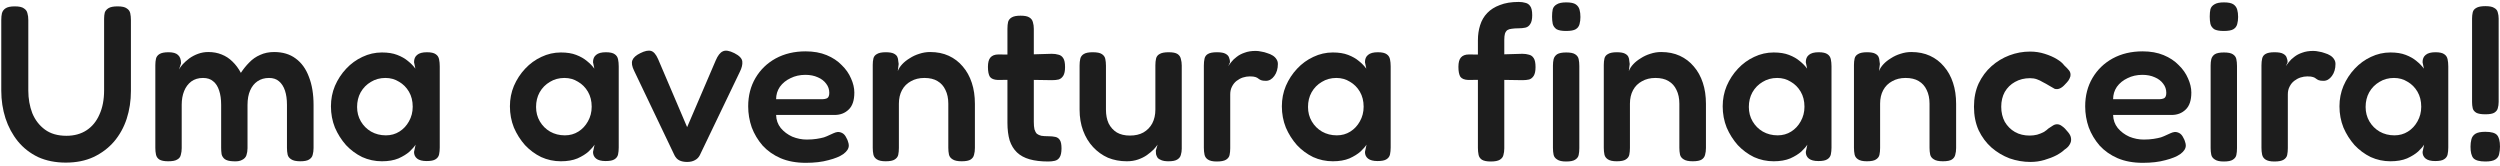 <svg width="361" height="24" viewBox="0 0 361 24" fill="none" xmlns="http://www.w3.org/2000/svg">
<path d="M9.496 23.48C8.003 23.48 6.669 23.213 5.496 22.68C4.344 22.125 3.373 21.368 2.584 20.408C1.795 19.427 1.197 18.317 0.792 17.08C0.387 15.821 0.184 14.488 0.184 13.08V2.872C0.184 2.509 0.216 2.189 0.28 1.912C0.365 1.613 0.536 1.379 0.792 1.208C1.069 1.016 1.517 0.92 2.136 0.92C2.755 0.92 3.192 1.016 3.448 1.208C3.725 1.379 3.896 1.613 3.96 1.912C4.045 2.189 4.088 2.52 4.088 2.904V13.08C4.088 14.253 4.28 15.341 4.664 16.344C5.069 17.325 5.677 18.115 6.488 18.712C7.299 19.309 8.333 19.608 9.592 19.608C10.723 19.608 11.694 19.341 12.504 18.808C13.315 18.275 13.934 17.517 14.36 16.536C14.808 15.555 15.032 14.392 15.032 13.048V2.712C15.032 2.371 15.064 2.072 15.128 1.816C15.213 1.56 15.395 1.347 15.672 1.176C15.95 1.005 16.387 0.92 16.984 0.92C17.603 0.92 18.04 1.016 18.296 1.208C18.573 1.379 18.744 1.613 18.808 1.912C18.872 2.211 18.904 2.541 18.904 2.904V13.144C18.904 14.552 18.701 15.885 18.296 17.144C17.891 18.381 17.283 19.48 16.472 20.44C15.662 21.379 14.669 22.125 13.496 22.68C12.344 23.213 11.011 23.48 9.496 23.48Z" fill="#1D1D1D"/>
<path d="M24.286 23.288C23.71 23.288 23.283 23.203 23.006 23.032C22.75 22.861 22.59 22.627 22.526 22.328C22.462 22.029 22.43 21.709 22.43 21.368V9.4C22.43 9.059 22.462 8.749 22.526 8.472C22.59 8.195 22.76 7.971 23.038 7.8C23.315 7.629 23.752 7.544 24.35 7.544C24.968 7.544 25.416 7.672 25.694 7.928C25.992 8.184 26.142 8.589 26.142 9.144L25.854 10.04C25.96 9.805 26.142 9.549 26.398 9.272C26.654 8.995 26.963 8.717 27.326 8.44C27.71 8.163 28.136 7.939 28.606 7.768C29.075 7.597 29.566 7.512 30.078 7.512C30.782 7.512 31.422 7.629 31.998 7.864C32.595 8.099 33.118 8.44 33.566 8.888C34.035 9.336 34.44 9.88 34.782 10.52C35.144 9.965 35.55 9.464 35.998 9.016C36.446 8.547 36.968 8.184 37.566 7.928C38.163 7.651 38.835 7.512 39.582 7.512C40.819 7.512 41.854 7.821 42.686 8.44C43.539 9.059 44.179 9.944 44.606 11.096C45.054 12.227 45.278 13.581 45.278 15.16V21.368C45.278 21.731 45.235 22.061 45.15 22.36C45.086 22.637 44.915 22.861 44.638 23.032C44.382 23.203 43.955 23.288 43.358 23.288C42.76 23.288 42.323 23.192 42.046 23C41.768 22.829 41.598 22.605 41.534 22.328C41.47 22.029 41.438 21.699 41.438 21.336V15.128C41.438 14.339 41.342 13.656 41.15 13.08C40.958 12.504 40.67 12.056 40.286 11.736C39.923 11.416 39.443 11.256 38.846 11.256C38.206 11.256 37.651 11.416 37.182 11.736C36.734 12.035 36.382 12.472 36.126 13.048C35.87 13.624 35.742 14.328 35.742 15.16V21.4C35.742 21.763 35.688 22.104 35.582 22.424C35.475 22.723 35.262 22.947 34.942 23.096C34.643 23.267 34.206 23.331 33.63 23.288C33.096 23.267 32.702 23.16 32.446 22.968C32.211 22.776 32.062 22.541 31.998 22.264C31.955 21.965 31.934 21.656 31.934 21.336V15.128C31.934 14.339 31.838 13.656 31.646 13.08C31.454 12.483 31.166 12.035 30.782 11.736C30.419 11.416 29.928 11.256 29.31 11.256C28.648 11.256 28.083 11.427 27.614 11.768C27.166 12.109 26.824 12.568 26.59 13.144C26.355 13.72 26.238 14.381 26.238 15.128V21.4C26.238 21.741 26.195 22.061 26.11 22.36C26.046 22.659 25.875 22.883 25.598 23.032C25.342 23.203 24.904 23.288 24.286 23.288Z" fill="#1D1D1D"/>
<path d="M61.612 23.256C60.993 23.256 60.535 23.139 60.236 22.904C59.938 22.669 59.788 22.349 59.788 21.944L60.012 20.888C59.842 21.165 59.553 21.496 59.148 21.88C58.743 22.243 58.209 22.573 57.548 22.872C56.887 23.149 56.087 23.288 55.148 23.288C54.145 23.288 53.196 23.085 52.3 22.68C51.425 22.253 50.647 21.677 49.964 20.952C49.303 20.205 48.77 19.363 48.364 18.424C47.98 17.464 47.788 16.44 47.788 15.352C47.788 14.307 47.98 13.325 48.364 12.408C48.77 11.469 49.313 10.637 49.996 9.912C50.679 9.187 51.458 8.621 52.332 8.216C53.228 7.789 54.167 7.576 55.148 7.576C56.023 7.576 56.759 7.693 57.356 7.928C57.975 8.163 58.498 8.461 58.924 8.824C59.351 9.165 59.703 9.528 59.98 9.912L59.788 8.984C59.788 8.515 59.938 8.163 60.236 7.928C60.535 7.672 61.004 7.544 61.644 7.544C62.242 7.544 62.668 7.64 62.924 7.832C63.18 8.003 63.34 8.248 63.404 8.568C63.468 8.867 63.5 9.208 63.5 9.592V21.304C63.5 21.667 63.468 21.997 63.404 22.296C63.34 22.595 63.169 22.829 62.892 23C62.636 23.171 62.209 23.256 61.612 23.256ZM55.724 19.544C56.45 19.544 57.1 19.363 57.676 19C58.252 18.637 58.711 18.147 59.052 17.528C59.415 16.888 59.596 16.184 59.596 15.416C59.596 14.584 59.415 13.859 59.052 13.24C58.69 12.621 58.209 12.141 57.612 11.8C57.036 11.437 56.386 11.256 55.66 11.256C54.871 11.256 54.167 11.448 53.548 11.832C52.929 12.195 52.439 12.696 52.076 13.336C51.735 13.955 51.564 14.659 51.564 15.448C51.564 16.216 51.745 16.909 52.108 17.528C52.471 18.147 52.962 18.637 53.58 19C54.22 19.363 54.935 19.544 55.724 19.544Z" fill="#1D1D1D"/>
<path d="M87.456 23.256C86.837 23.256 86.379 23.139 86.08 22.904C85.781 22.669 85.632 22.349 85.632 21.944L85.856 20.888C85.685 21.165 85.397 21.496 84.992 21.88C84.587 22.243 84.053 22.573 83.392 22.872C82.731 23.149 81.93 23.288 80.992 23.288C79.989 23.288 79.04 23.085 78.144 22.68C77.269 22.253 76.49 21.677 75.808 20.952C75.147 20.205 74.613 19.363 74.208 18.424C73.824 17.464 73.632 16.44 73.632 15.352C73.632 14.307 73.824 13.325 74.208 12.408C74.613 11.469 75.157 10.637 75.84 9.912C76.522 9.187 77.301 8.621 78.176 8.216C79.072 7.789 80.01 7.576 80.992 7.576C81.867 7.576 82.603 7.693 83.2 7.928C83.819 8.163 84.341 8.461 84.768 8.824C85.195 9.165 85.546 9.528 85.824 9.912L85.632 8.984C85.632 8.515 85.781 8.163 86.08 7.928C86.379 7.672 86.848 7.544 87.488 7.544C88.085 7.544 88.512 7.64 88.768 7.832C89.024 8.003 89.184 8.248 89.248 8.568C89.312 8.867 89.344 9.208 89.344 9.592V21.304C89.344 21.667 89.312 21.997 89.248 22.296C89.184 22.595 89.013 22.829 88.736 23C88.48 23.171 88.053 23.256 87.456 23.256ZM81.568 19.544C82.293 19.544 82.944 19.363 83.52 19C84.096 18.637 84.555 18.147 84.896 17.528C85.258 16.888 85.44 16.184 85.44 15.416C85.44 14.584 85.258 13.859 84.896 13.24C84.533 12.621 84.053 12.141 83.456 11.8C82.88 11.437 82.229 11.256 81.504 11.256C80.715 11.256 80.01 11.448 79.392 11.832C78.773 12.195 78.282 12.696 77.92 13.336C77.579 13.955 77.408 14.659 77.408 15.448C77.408 16.216 77.589 16.909 77.952 17.528C78.314 18.147 78.805 18.637 79.424 19C80.064 19.363 80.778 19.544 81.568 19.544Z" fill="#1D1D1D"/>
<path d="M99.222 23.384C98.774 23.384 98.4 23.309 98.102 23.16C97.803 23.011 97.569 22.765 97.398 22.424L91.574 10.232C91.254 9.592 91.168 9.08 91.318 8.696C91.467 8.312 91.851 7.971 92.47 7.672C93.11 7.352 93.622 7.245 94.006 7.352C94.39 7.459 94.731 7.853 95.03 8.536L99.222 18.36L103.35 8.728C103.649 8.024 103.99 7.587 104.374 7.416C104.758 7.224 105.313 7.309 106.038 7.672C106.763 8.035 107.147 8.44 107.19 8.888C107.233 9.315 107.115 9.805 106.838 10.36L101.046 22.424C100.875 22.744 100.641 22.979 100.342 23.128C100.043 23.299 99.67 23.384 99.222 23.384Z" fill="#1D1D1D"/>
<path d="M116.358 23.512C114.971 23.512 113.755 23.288 112.71 22.84C111.686 22.392 110.822 21.784 110.118 21.016C109.435 20.227 108.913 19.352 108.55 18.392C108.209 17.411 108.038 16.397 108.038 15.352C108.038 13.816 108.39 12.451 109.094 11.256C109.798 10.061 110.769 9.123 112.006 8.44C113.265 7.757 114.705 7.416 116.326 7.416C117.478 7.416 118.491 7.597 119.366 7.96C120.241 8.323 120.966 8.803 121.542 9.4C122.139 9.976 122.587 10.616 122.886 11.32C123.206 12.024 123.366 12.707 123.366 13.368C123.366 14.499 123.089 15.32 122.534 15.832C122.001 16.344 121.329 16.6 120.518 16.6H112.07C112.091 17.325 112.315 17.955 112.742 18.488C113.19 19.021 113.745 19.437 114.406 19.736C115.089 20.013 115.782 20.152 116.486 20.152C117.019 20.152 117.489 20.12 117.894 20.056C118.321 19.992 118.683 19.917 118.982 19.832C119.281 19.725 119.537 19.619 119.75 19.512C119.985 19.405 120.198 19.309 120.39 19.224C120.582 19.139 120.763 19.085 120.934 19.064C121.169 19.043 121.403 19.096 121.638 19.224C121.873 19.352 122.065 19.576 122.214 19.896C122.342 20.109 122.427 20.312 122.47 20.504C122.534 20.675 122.566 20.845 122.566 21.016C122.566 21.443 122.31 21.848 121.798 22.232C121.286 22.595 120.561 22.893 119.622 23.128C118.705 23.384 117.617 23.512 116.358 23.512ZM112.07 14.328H118.63C118.993 14.328 119.27 14.275 119.462 14.168C119.654 14.04 119.75 13.784 119.75 13.4C119.75 12.909 119.601 12.472 119.302 12.088C119.003 11.683 118.598 11.373 118.086 11.16C117.574 10.925 116.977 10.808 116.294 10.808C115.505 10.808 114.79 10.968 114.15 11.288C113.51 11.587 112.998 12.003 112.614 12.536C112.251 13.069 112.07 13.667 112.07 14.328Z" fill="#1D1D1D"/>
<path d="M127.88 23.288C127.304 23.288 126.877 23.192 126.6 23C126.344 22.829 126.184 22.605 126.12 22.328C126.056 22.029 126.024 21.699 126.024 21.336V9.368C126.024 9.027 126.056 8.717 126.12 8.44C126.184 8.163 126.355 7.949 126.632 7.8C126.909 7.629 127.336 7.544 127.912 7.544C128.424 7.544 128.808 7.608 129.064 7.736C129.32 7.864 129.491 8.024 129.576 8.216C129.661 8.408 129.704 8.6 129.704 8.792C129.725 8.984 129.747 9.133 129.768 9.24L129.64 10.264C129.768 9.923 129.981 9.592 130.28 9.272C130.579 8.952 130.941 8.664 131.368 8.408C131.795 8.131 132.253 7.917 132.744 7.768C133.256 7.597 133.779 7.512 134.312 7.512C135.315 7.512 136.211 7.693 137 8.056C137.789 8.419 138.461 8.931 139.016 9.592C139.592 10.253 140.029 11.043 140.328 11.96C140.627 12.856 140.776 13.869 140.776 15V21.368C140.776 21.731 140.733 22.061 140.648 22.36C140.584 22.637 140.424 22.861 140.168 23.032C139.912 23.203 139.475 23.288 138.856 23.288C138.259 23.288 137.821 23.192 137.544 23C137.267 22.829 137.096 22.605 137.032 22.328C136.968 22.029 136.936 21.699 136.936 21.336V14.968C136.936 14.2 136.797 13.539 136.52 12.984C136.264 12.429 135.88 12.003 135.368 11.704C134.877 11.405 134.248 11.256 133.48 11.256C132.733 11.256 132.083 11.416 131.528 11.736C130.973 12.035 130.547 12.461 130.248 13.016C129.949 13.571 129.8 14.221 129.8 14.968V21.368C129.8 21.731 129.768 22.061 129.704 22.36C129.64 22.637 129.469 22.861 129.192 23.032C128.936 23.203 128.499 23.288 127.88 23.288Z" fill="#1D1D1D"/>
<path d="M151.362 23.32C150.317 23.32 149.421 23.213 148.674 23C147.927 22.787 147.319 22.456 146.85 22.008C146.381 21.56 146.029 20.984 145.794 20.28C145.581 19.555 145.474 18.701 145.474 17.72V4.152C145.474 3.768 145.506 3.437 145.57 3.16C145.655 2.883 145.826 2.669 146.082 2.52C146.359 2.349 146.786 2.264 147.362 2.264C147.959 2.264 148.386 2.349 148.642 2.52C148.919 2.691 149.09 2.925 149.154 3.224C149.239 3.501 149.282 3.811 149.282 4.152V17.592C149.282 18.04 149.314 18.403 149.378 18.68C149.463 18.957 149.581 19.171 149.73 19.32C149.901 19.448 150.114 19.544 150.37 19.608C150.647 19.651 150.978 19.672 151.362 19.672C151.767 19.672 152.109 19.704 152.386 19.768C152.685 19.832 152.909 19.992 153.058 20.248C153.207 20.483 153.282 20.877 153.282 21.432C153.282 22.029 153.186 22.467 152.994 22.744C152.823 23 152.589 23.16 152.29 23.224C152.013 23.288 151.703 23.32 151.362 23.32ZM144.162 7.864L147.458 7.896L151.874 7.768C152.237 7.768 152.557 7.811 152.834 7.896C153.133 7.96 153.367 8.131 153.538 8.408C153.709 8.664 153.794 9.091 153.794 9.688C153.794 10.243 153.709 10.659 153.538 10.936C153.367 11.213 153.143 11.395 152.866 11.48C152.589 11.544 152.269 11.576 151.906 11.576L147.618 11.512L144.066 11.544C143.533 11.523 143.159 11.373 142.946 11.096C142.754 10.797 142.658 10.317 142.658 9.656C142.658 9.037 142.775 8.589 143.01 8.312C143.266 8.013 143.65 7.864 144.162 7.864Z" fill="#1D1D1D"/>
<path d="M162.708 23.288C161.726 23.288 160.82 23.117 159.988 22.776C159.177 22.413 158.462 21.901 157.844 21.24C157.225 20.579 156.745 19.789 156.404 18.872C156.062 17.955 155.892 16.941 155.892 15.832V9.464C155.892 9.101 155.924 8.781 155.988 8.504C156.052 8.205 156.222 7.971 156.5 7.8C156.777 7.629 157.204 7.544 157.78 7.544C158.398 7.544 158.836 7.629 159.092 7.8C159.369 7.971 159.54 8.205 159.604 8.504C159.668 8.803 159.7 9.133 159.7 9.496V15.832C159.7 16.6 159.828 17.261 160.084 17.816C160.361 18.371 160.756 18.808 161.268 19.128C161.78 19.427 162.409 19.576 163.156 19.576C163.924 19.576 164.574 19.427 165.108 19.128C165.662 18.808 166.089 18.371 166.388 17.816C166.686 17.24 166.836 16.579 166.836 15.832V9.432C166.836 9.069 166.868 8.749 166.932 8.472C166.996 8.173 167.166 7.949 167.444 7.8C167.721 7.629 168.158 7.544 168.756 7.544C169.353 7.544 169.78 7.629 170.036 7.8C170.292 7.971 170.452 8.205 170.516 8.504C170.601 8.803 170.644 9.123 170.644 9.464V21.464C170.644 21.784 170.601 22.083 170.516 22.36C170.452 22.637 170.281 22.861 170.004 23.032C169.748 23.203 169.321 23.288 168.724 23.288C168.297 23.288 167.956 23.235 167.7 23.128C167.465 23.043 167.284 22.925 167.156 22.776C167.049 22.605 166.974 22.435 166.932 22.264C166.91 22.093 166.9 21.923 166.9 21.752L167.156 20.888C167.028 21.08 166.836 21.315 166.58 21.592C166.324 21.848 166.004 22.115 165.62 22.392C165.257 22.648 164.83 22.861 164.34 23.032C163.849 23.203 163.305 23.288 162.708 23.288Z" fill="#1D1D1D"/>
<path d="M175.693 23.32C175.117 23.32 174.69 23.224 174.413 23.032C174.157 22.861 173.997 22.627 173.933 22.328C173.869 22.029 173.837 21.699 173.837 21.336V9.464C173.837 9.08 173.869 8.749 173.933 8.472C173.997 8.173 174.157 7.949 174.413 7.8C174.69 7.629 175.127 7.544 175.725 7.544C176.301 7.544 176.717 7.619 176.973 7.768C177.25 7.917 177.421 8.109 177.485 8.344C177.57 8.557 177.613 8.771 177.613 8.984L177.357 9.56C177.463 9.389 177.613 9.187 177.805 8.952C177.997 8.696 178.253 8.451 178.573 8.216C178.893 7.96 179.277 7.757 179.725 7.608C180.173 7.437 180.706 7.352 181.325 7.352C181.581 7.352 181.847 7.384 182.125 7.448C182.423 7.491 182.711 7.565 182.989 7.672C183.287 7.757 183.554 7.875 183.789 8.024C184.023 8.173 184.205 8.355 184.333 8.568C184.461 8.76 184.525 8.984 184.525 9.24C184.525 9.923 184.354 10.499 184.013 10.968C183.671 11.437 183.266 11.672 182.797 11.672C182.477 11.672 182.242 11.64 182.093 11.576C181.943 11.512 181.815 11.437 181.709 11.352C181.623 11.267 181.485 11.192 181.293 11.128C181.122 11.064 180.845 11.032 180.461 11.032C180.141 11.032 179.81 11.085 179.469 11.192C179.149 11.299 178.85 11.459 178.573 11.672C178.295 11.885 178.071 12.163 177.901 12.504C177.73 12.824 177.645 13.197 177.645 13.624V21.4C177.645 21.763 177.613 22.093 177.549 22.392C177.485 22.669 177.314 22.893 177.037 23.064C176.759 23.235 176.311 23.32 175.693 23.32Z" fill="#1D1D1D"/>
<path d="M198.925 23.256C198.306 23.256 197.847 23.139 197.549 22.904C197.25 22.669 197.101 22.349 197.101 21.944L197.325 20.888C197.154 21.165 196.866 21.496 196.461 21.88C196.055 22.243 195.522 22.573 194.861 22.872C194.199 23.149 193.399 23.288 192.461 23.288C191.458 23.288 190.509 23.085 189.613 22.68C188.738 22.253 187.959 21.677 187.277 20.952C186.615 20.205 186.082 19.363 185.677 18.424C185.293 17.464 185.101 16.44 185.101 15.352C185.101 14.307 185.293 13.325 185.677 12.408C186.082 11.469 186.626 10.637 187.309 9.912C187.991 9.187 188.77 8.621 189.645 8.216C190.541 7.789 191.479 7.576 192.461 7.576C193.335 7.576 194.071 7.693 194.669 7.928C195.287 8.163 195.81 8.461 196.237 8.824C196.663 9.165 197.015 9.528 197.293 9.912L197.101 8.984C197.101 8.515 197.25 8.163 197.549 7.928C197.847 7.672 198.317 7.544 198.957 7.544C199.554 7.544 199.981 7.64 200.237 7.832C200.493 8.003 200.653 8.248 200.717 8.568C200.781 8.867 200.813 9.208 200.813 9.592V21.304C200.813 21.667 200.781 21.997 200.717 22.296C200.653 22.595 200.482 22.829 200.205 23C199.949 23.171 199.522 23.256 198.925 23.256ZM193.037 19.544C193.762 19.544 194.413 19.363 194.989 19C195.565 18.637 196.023 18.147 196.365 17.528C196.727 16.888 196.909 16.184 196.909 15.416C196.909 14.584 196.727 13.859 196.365 13.24C196.002 12.621 195.522 12.141 194.925 11.8C194.349 11.437 193.698 11.256 192.973 11.256C192.183 11.256 191.479 11.448 190.861 11.832C190.242 12.195 189.751 12.696 189.389 13.336C189.047 13.955 188.877 14.659 188.877 15.448C188.877 16.216 189.058 16.909 189.421 17.528C189.783 18.147 190.274 18.637 190.893 19C191.533 19.363 192.247 19.544 193.037 19.544Z" fill="#1D1D1D"/>
<path d="M215.267 23.32C214.691 23.32 214.264 23.235 213.987 23.064C213.731 22.893 213.571 22.659 213.507 22.36C213.443 22.04 213.411 21.709 213.411 21.368V5.816C213.411 5.027 213.517 4.301 213.731 3.64C213.944 2.957 214.285 2.371 214.755 1.88C215.224 1.389 215.832 1.005 216.579 0.728C217.325 0.429 218.232 0.28 219.299 0.28C219.661 0.28 219.981 0.323 220.259 0.408C220.557 0.472 220.792 0.632 220.963 0.888C221.155 1.144 221.251 1.581 221.251 2.2C221.251 2.776 221.155 3.203 220.963 3.48C220.792 3.757 220.557 3.928 220.259 3.992C219.96 4.056 219.629 4.088 219.267 4.088C218.904 4.088 218.584 4.109 218.307 4.152C218.051 4.173 217.837 4.237 217.667 4.344C217.517 4.451 217.4 4.621 217.315 4.856C217.251 5.091 217.219 5.389 217.219 5.752V21.432C217.219 21.773 217.176 22.093 217.091 22.392C217.027 22.669 216.856 22.893 216.579 23.064C216.301 23.235 215.864 23.32 215.267 23.32ZM212.099 7.864L215.395 7.896L219.811 7.768C220.173 7.768 220.493 7.811 220.771 7.896C221.069 7.96 221.304 8.131 221.475 8.408C221.645 8.664 221.731 9.091 221.731 9.688C221.731 10.243 221.645 10.659 221.475 10.936C221.304 11.213 221.08 11.395 220.803 11.48C220.525 11.544 220.205 11.576 219.843 11.576L215.555 11.512L212.003 11.544C211.469 11.523 211.096 11.373 210.883 11.096C210.691 10.797 210.595 10.317 210.595 9.656C210.595 9.037 210.712 8.589 210.947 8.312C211.203 8.013 211.587 7.864 212.099 7.864Z" fill="#1D1D1D"/>
<path d="M226.134 23.32C225.558 23.32 225.131 23.224 224.854 23.032C224.577 22.861 224.406 22.637 224.342 22.36C224.278 22.061 224.246 21.731 224.246 21.368V9.464C224.246 9.123 224.278 8.813 224.342 8.536C224.427 8.237 224.598 8.003 224.854 7.832C225.131 7.661 225.569 7.576 226.166 7.576C226.763 7.576 227.19 7.661 227.446 7.832C227.723 8.003 227.894 8.237 227.958 8.536C228.022 8.835 228.054 9.165 228.054 9.528V21.4C228.054 21.763 228.022 22.093 227.958 22.392C227.894 22.669 227.723 22.893 227.446 23.064C227.19 23.235 226.753 23.32 226.134 23.32ZM226.134 4.472C225.515 4.472 225.057 4.387 224.758 4.216C224.481 4.024 224.299 3.768 224.214 3.448C224.15 3.128 224.118 2.776 224.118 2.392C224.118 1.987 224.15 1.635 224.214 1.336C224.299 1.037 224.491 0.803 224.79 0.632C225.089 0.44 225.547 0.344 226.166 0.344C226.806 0.344 227.265 0.44 227.542 0.632C227.819 0.824 228.001 1.08 228.086 1.4C228.171 1.699 228.214 2.051 228.214 2.456C228.214 2.819 228.171 3.16 228.086 3.48C228.001 3.8 227.819 4.045 227.542 4.216C227.265 4.387 226.795 4.472 226.134 4.472Z" fill="#1D1D1D"/>
<path d="M233.443 23.288C232.867 23.288 232.44 23.192 232.163 23C231.907 22.829 231.747 22.605 231.683 22.328C231.619 22.029 231.587 21.699 231.587 21.336V9.368C231.587 9.027 231.619 8.717 231.683 8.44C231.747 8.163 231.917 7.949 232.195 7.8C232.472 7.629 232.899 7.544 233.475 7.544C233.987 7.544 234.371 7.608 234.627 7.736C234.883 7.864 235.053 8.024 235.139 8.216C235.224 8.408 235.267 8.6 235.267 8.792C235.288 8.984 235.309 9.133 235.331 9.24L235.203 10.264C235.331 9.923 235.544 9.592 235.843 9.272C236.141 8.952 236.504 8.664 236.931 8.408C237.357 8.131 237.816 7.917 238.307 7.768C238.819 7.597 239.341 7.512 239.875 7.512C240.877 7.512 241.773 7.693 242.563 8.056C243.352 8.419 244.024 8.931 244.579 9.592C245.155 10.253 245.592 11.043 245.891 11.96C246.189 12.856 246.339 13.869 246.339 15V21.368C246.339 21.731 246.296 22.061 246.211 22.36C246.147 22.637 245.987 22.861 245.731 23.032C245.475 23.203 245.037 23.288 244.419 23.288C243.821 23.288 243.384 23.192 243.107 23C242.829 22.829 242.659 22.605 242.595 22.328C242.531 22.029 242.499 21.699 242.499 21.336V14.968C242.499 14.2 242.36 13.539 242.083 12.984C241.827 12.429 241.443 12.003 240.931 11.704C240.44 11.405 239.811 11.256 239.043 11.256C238.296 11.256 237.645 11.416 237.091 11.736C236.536 12.035 236.109 12.461 235.811 13.016C235.512 13.571 235.363 14.221 235.363 14.968V21.368C235.363 21.731 235.331 22.061 235.267 22.36C235.203 22.637 235.032 22.861 234.755 23.032C234.499 23.203 234.061 23.288 233.443 23.288Z" fill="#1D1D1D"/>
<path d="M262.581 23.256C261.962 23.256 261.504 23.139 261.205 22.904C260.906 22.669 260.757 22.349 260.757 21.944L260.981 20.888C260.81 21.165 260.522 21.496 260.117 21.88C259.712 22.243 259.178 22.573 258.517 22.872C257.856 23.149 257.056 23.288 256.117 23.288C255.114 23.288 254.165 23.085 253.269 22.68C252.394 22.253 251.616 21.677 250.933 20.952C250.272 20.205 249.738 19.363 249.333 18.424C248.949 17.464 248.757 16.44 248.757 15.352C248.757 14.307 248.949 13.325 249.333 12.408C249.738 11.469 250.282 10.637 250.965 9.912C251.648 9.187 252.426 8.621 253.301 8.216C254.197 7.789 255.136 7.576 256.117 7.576C256.992 7.576 257.728 7.693 258.325 7.928C258.944 8.163 259.466 8.461 259.893 8.824C260.32 9.165 260.672 9.528 260.949 9.912L260.757 8.984C260.757 8.515 260.906 8.163 261.205 7.928C261.504 7.672 261.973 7.544 262.613 7.544C263.21 7.544 263.637 7.64 263.893 7.832C264.149 8.003 264.309 8.248 264.373 8.568C264.437 8.867 264.469 9.208 264.469 9.592V21.304C264.469 21.667 264.437 21.997 264.373 22.296C264.309 22.595 264.138 22.829 263.861 23C263.605 23.171 263.178 23.256 262.581 23.256ZM256.693 19.544C257.418 19.544 258.069 19.363 258.645 19C259.221 18.637 259.68 18.147 260.021 17.528C260.384 16.888 260.565 16.184 260.565 15.416C260.565 14.584 260.384 13.859 260.021 13.24C259.658 12.621 259.178 12.141 258.581 11.8C258.005 11.437 257.354 11.256 256.629 11.256C255.84 11.256 255.136 11.448 254.517 11.832C253.898 12.195 253.408 12.696 253.045 13.336C252.704 13.955 252.533 14.659 252.533 15.448C252.533 16.216 252.714 16.909 253.077 17.528C253.44 18.147 253.93 18.637 254.549 19C255.189 19.363 255.904 19.544 256.693 19.544Z" fill="#1D1D1D"/>
<path d="M269.568 23.288C268.992 23.288 268.565 23.192 268.288 23C268.032 22.829 267.872 22.605 267.808 22.328C267.744 22.029 267.712 21.699 267.712 21.336V9.368C267.712 9.027 267.744 8.717 267.808 8.44C267.872 8.163 268.042 7.949 268.32 7.8C268.597 7.629 269.024 7.544 269.6 7.544C270.112 7.544 270.496 7.608 270.752 7.736C271.008 7.864 271.178 8.024 271.264 8.216C271.349 8.408 271.392 8.6 271.392 8.792C271.413 8.984 271.434 9.133 271.456 9.24L271.328 10.264C271.456 9.923 271.669 9.592 271.968 9.272C272.266 8.952 272.629 8.664 273.056 8.408C273.482 8.131 273.941 7.917 274.432 7.768C274.944 7.597 275.466 7.512 276 7.512C277.002 7.512 277.898 7.693 278.688 8.056C279.477 8.419 280.149 8.931 280.704 9.592C281.28 10.253 281.717 11.043 282.016 11.96C282.314 12.856 282.464 13.869 282.464 15V21.368C282.464 21.731 282.421 22.061 282.336 22.36C282.272 22.637 282.112 22.861 281.856 23.032C281.6 23.203 281.162 23.288 280.544 23.288C279.946 23.288 279.509 23.192 279.232 23C278.954 22.829 278.784 22.605 278.72 22.328C278.656 22.029 278.624 21.699 278.624 21.336V14.968C278.624 14.2 278.485 13.539 278.208 12.984C277.952 12.429 277.568 12.003 277.056 11.704C276.565 11.405 275.936 11.256 275.168 11.256C274.421 11.256 273.77 11.416 273.216 11.736C272.661 12.035 272.234 12.461 271.936 13.016C271.637 13.571 271.488 14.221 271.488 14.968V21.368C271.488 21.731 271.456 22.061 271.392 22.36C271.328 22.637 271.157 22.861 270.88 23.032C270.624 23.203 270.186 23.288 269.568 23.288Z" fill="#1D1D1D"/>
<path d="M293.202 23.384C292.178 23.384 291.175 23.213 290.194 22.872C289.234 22.509 288.359 21.987 287.57 21.304C286.802 20.621 286.183 19.789 285.714 18.808C285.266 17.805 285.042 16.675 285.042 15.416C285.042 14.157 285.266 13.037 285.714 12.056C286.183 11.075 286.802 10.243 287.57 9.56C288.338 8.877 289.202 8.355 290.162 7.992C291.122 7.629 292.114 7.448 293.138 7.448C293.885 7.448 294.589 7.555 295.25 7.768C295.933 7.981 296.519 8.237 297.01 8.536C297.501 8.835 297.853 9.133 298.066 9.432C298.343 9.688 298.578 9.933 298.77 10.168C298.962 10.403 299.026 10.691 298.962 11.032C298.898 11.245 298.802 11.448 298.674 11.64C298.546 11.811 298.386 11.992 298.194 12.184C297.682 12.76 297.181 12.973 296.69 12.824C296.413 12.675 296.135 12.515 295.858 12.344C295.581 12.173 295.293 12.013 294.994 11.864C294.717 11.693 294.429 11.555 294.13 11.448C293.831 11.341 293.501 11.288 293.138 11.288C292.327 11.288 291.602 11.469 290.962 11.832C290.343 12.173 289.853 12.653 289.49 13.272C289.149 13.891 288.978 14.605 288.978 15.416C288.978 16.227 289.149 16.952 289.49 17.592C289.853 18.211 290.343 18.701 290.962 19.064C291.581 19.405 292.285 19.576 293.074 19.576C293.458 19.576 293.821 19.533 294.162 19.448C294.525 19.341 294.845 19.213 295.122 19.064C295.399 18.893 295.623 18.723 295.794 18.552C296.029 18.403 296.242 18.264 296.434 18.136C296.626 18.008 296.829 17.944 297.042 17.944C297.298 17.944 297.543 18.04 297.778 18.232C298.034 18.403 298.311 18.68 298.61 19.064C298.887 19.384 299.037 19.693 299.058 19.992C299.101 20.291 299.037 20.579 298.866 20.856C298.717 21.133 298.461 21.389 298.098 21.624C297.842 21.88 297.458 22.147 296.946 22.424C296.455 22.68 295.879 22.904 295.218 23.096C294.578 23.288 293.906 23.384 293.202 23.384Z" fill="#1D1D1D"/>
<path d="M309.421 23.512C308.034 23.512 306.818 23.288 305.773 22.84C304.749 22.392 303.885 21.784 303.181 21.016C302.498 20.227 301.975 19.352 301.613 18.392C301.271 17.411 301.101 16.397 301.101 15.352C301.101 13.816 301.453 12.451 302.157 11.256C302.861 10.061 303.831 9.123 305.069 8.44C306.327 7.757 307.767 7.416 309.389 7.416C310.541 7.416 311.554 7.597 312.429 7.96C313.303 8.323 314.029 8.803 314.605 9.4C315.202 9.976 315.65 10.616 315.949 11.32C316.269 12.024 316.429 12.707 316.429 13.368C316.429 14.499 316.151 15.32 315.597 15.832C315.063 16.344 314.391 16.6 313.581 16.6H305.133C305.154 17.325 305.378 17.955 305.805 18.488C306.253 19.021 306.807 19.437 307.469 19.736C308.151 20.013 308.845 20.152 309.549 20.152C310.082 20.152 310.551 20.12 310.957 20.056C311.383 19.992 311.746 19.917 312.045 19.832C312.343 19.725 312.599 19.619 312.813 19.512C313.047 19.405 313.261 19.309 313.453 19.224C313.645 19.139 313.826 19.085 313.997 19.064C314.231 19.043 314.466 19.096 314.701 19.224C314.935 19.352 315.127 19.576 315.277 19.896C315.405 20.109 315.49 20.312 315.533 20.504C315.597 20.675 315.629 20.845 315.629 21.016C315.629 21.443 315.373 21.848 314.861 22.232C314.349 22.595 313.623 22.893 312.685 23.128C311.767 23.384 310.679 23.512 309.421 23.512ZM305.133 14.328H311.693C312.055 14.328 312.333 14.275 312.525 14.168C312.717 14.04 312.813 13.784 312.813 13.4C312.813 12.909 312.663 12.472 312.365 12.088C312.066 11.683 311.661 11.373 311.149 11.16C310.637 10.925 310.039 10.808 309.357 10.808C308.567 10.808 307.853 10.968 307.213 11.288C306.573 11.587 306.061 12.003 305.677 12.536C305.314 13.069 305.133 13.667 305.133 14.328Z" fill="#1D1D1D"/>
<path d="M321.103 23.32C320.527 23.32 320.1 23.224 319.823 23.032C319.545 22.861 319.375 22.637 319.311 22.36C319.247 22.061 319.215 21.731 319.215 21.368V9.464C319.215 9.123 319.247 8.813 319.311 8.536C319.396 8.237 319.567 8.003 319.823 7.832C320.1 7.661 320.537 7.576 321.135 7.576C321.732 7.576 322.159 7.661 322.415 7.832C322.692 8.003 322.863 8.237 322.927 8.536C322.991 8.835 323.023 9.165 323.023 9.528V21.4C323.023 21.763 322.991 22.093 322.927 22.392C322.863 22.669 322.692 22.893 322.415 23.064C322.159 23.235 321.721 23.32 321.103 23.32ZM321.103 4.472C320.484 4.472 320.025 4.387 319.727 4.216C319.449 4.024 319.268 3.768 319.183 3.448C319.119 3.128 319.087 2.776 319.087 2.392C319.087 1.987 319.119 1.635 319.183 1.336C319.268 1.037 319.46 0.803 319.759 0.632C320.057 0.44 320.516 0.344 321.135 0.344C321.775 0.344 322.233 0.44 322.511 0.632C322.788 0.824 322.969 1.08 323.055 1.4C323.14 1.699 323.183 2.051 323.183 2.456C323.183 2.819 323.14 3.16 323.055 3.48C322.969 3.8 322.788 4.045 322.511 4.216C322.233 4.387 321.764 4.472 321.103 4.472Z" fill="#1D1D1D"/>
<path d="M328.411 23.32C327.835 23.32 327.409 23.224 327.131 23.032C326.875 22.861 326.715 22.627 326.651 22.328C326.587 22.029 326.555 21.699 326.555 21.336V9.464C326.555 9.08 326.587 8.749 326.651 8.472C326.715 8.173 326.875 7.949 327.131 7.8C327.409 7.629 327.846 7.544 328.443 7.544C329.019 7.544 329.435 7.619 329.691 7.768C329.969 7.917 330.139 8.109 330.203 8.344C330.289 8.557 330.331 8.771 330.331 8.984L330.075 9.56C330.182 9.389 330.331 9.187 330.523 8.952C330.715 8.696 330.971 8.451 331.291 8.216C331.611 7.96 331.995 7.757 332.443 7.608C332.891 7.437 333.425 7.352 334.043 7.352C334.299 7.352 334.566 7.384 334.843 7.448C335.142 7.491 335.43 7.565 335.707 7.672C336.006 7.757 336.273 7.875 336.507 8.024C336.742 8.173 336.923 8.355 337.051 8.568C337.179 8.76 337.243 8.984 337.243 9.24C337.243 9.923 337.073 10.499 336.731 10.968C336.39 11.437 335.985 11.672 335.515 11.672C335.195 11.672 334.961 11.64 334.811 11.576C334.662 11.512 334.534 11.437 334.427 11.352C334.342 11.267 334.203 11.192 334.011 11.128C333.841 11.064 333.563 11.032 333.179 11.032C332.859 11.032 332.529 11.085 332.187 11.192C331.867 11.299 331.569 11.459 331.291 11.672C331.014 11.885 330.79 12.163 330.619 12.504C330.449 12.824 330.363 13.197 330.363 13.624V21.4C330.363 21.763 330.331 22.093 330.267 22.392C330.203 22.669 330.033 22.893 329.755 23.064C329.478 23.235 329.03 23.32 328.411 23.32Z" fill="#1D1D1D"/>
<path d="M351.643 23.256C351.025 23.256 350.566 23.139 350.267 22.904C349.969 22.669 349.819 22.349 349.819 21.944L350.043 20.888C349.873 21.165 349.585 21.496 349.179 21.88C348.774 22.243 348.241 22.573 347.579 22.872C346.918 23.149 346.118 23.288 345.179 23.288C344.177 23.288 343.227 23.085 342.331 22.68C341.457 22.253 340.678 21.677 339.995 20.952C339.334 20.205 338.801 19.363 338.395 18.424C338.011 17.464 337.819 16.44 337.819 15.352C337.819 14.307 338.011 13.325 338.395 12.408C338.801 11.469 339.345 10.637 340.027 9.912C340.71 9.187 341.489 8.621 342.363 8.216C343.259 7.789 344.198 7.576 345.179 7.576C346.054 7.576 346.79 7.693 347.387 7.928C348.006 8.163 348.529 8.461 348.955 8.824C349.382 9.165 349.734 9.528 350.011 9.912L349.819 8.984C349.819 8.515 349.969 8.163 350.267 7.928C350.566 7.672 351.035 7.544 351.675 7.544C352.273 7.544 352.699 7.64 352.955 7.832C353.211 8.003 353.371 8.248 353.435 8.568C353.499 8.867 353.531 9.208 353.531 9.592V21.304C353.531 21.667 353.499 21.997 353.435 22.296C353.371 22.595 353.201 22.829 352.923 23C352.667 23.171 352.241 23.256 351.643 23.256ZM345.755 19.544C346.481 19.544 347.131 19.363 347.707 19C348.283 18.637 348.742 18.147 349.083 17.528C349.446 16.888 349.627 16.184 349.627 15.416C349.627 14.584 349.446 13.859 349.083 13.24C348.721 12.621 348.241 12.141 347.643 11.8C347.067 11.437 346.417 11.256 345.691 11.256C344.902 11.256 344.198 11.448 343.579 11.832C342.961 12.195 342.47 12.696 342.107 13.336C341.766 13.955 341.595 14.659 341.595 15.448C341.595 16.216 341.777 16.909 342.139 17.528C342.502 18.147 342.993 18.637 343.611 19C344.251 19.363 344.966 19.544 345.755 19.544Z" fill="#1D1D1D"/>
<path d="M358.886 16.504C358.289 16.504 357.851 16.429 357.574 16.28C357.297 16.109 357.126 15.896 357.062 15.64C356.998 15.363 356.966 15.064 356.966 14.744V2.68C356.966 2.36 356.998 2.061 357.062 1.784C357.126 1.507 357.297 1.293 357.574 1.144C357.851 0.973 358.289 0.888 358.886 0.888C359.483 0.888 359.91 0.973 360.166 1.144C360.443 1.293 360.614 1.507 360.678 1.784C360.763 2.061 360.806 2.36 360.806 2.68V14.712C360.806 15.053 360.763 15.363 360.678 15.64C360.614 15.896 360.443 16.109 360.166 16.28C359.91 16.429 359.483 16.504 358.886 16.504ZM358.886 23.32C358.033 23.32 357.457 23.16 357.158 22.84C356.881 22.52 356.742 21.965 356.742 21.176C356.742 20.792 356.785 20.44 356.87 20.12C356.955 19.779 357.147 19.512 357.446 19.32C357.745 19.128 358.225 19.032 358.886 19.032C359.739 19.032 360.305 19.192 360.582 19.512C360.859 19.832 360.998 20.387 360.998 21.176C360.998 21.56 360.955 21.923 360.87 22.264C360.806 22.584 360.625 22.84 360.326 23.032C360.027 23.224 359.547 23.32 358.886 23.32Z" fill="#1D1D1D"/>
</svg>
